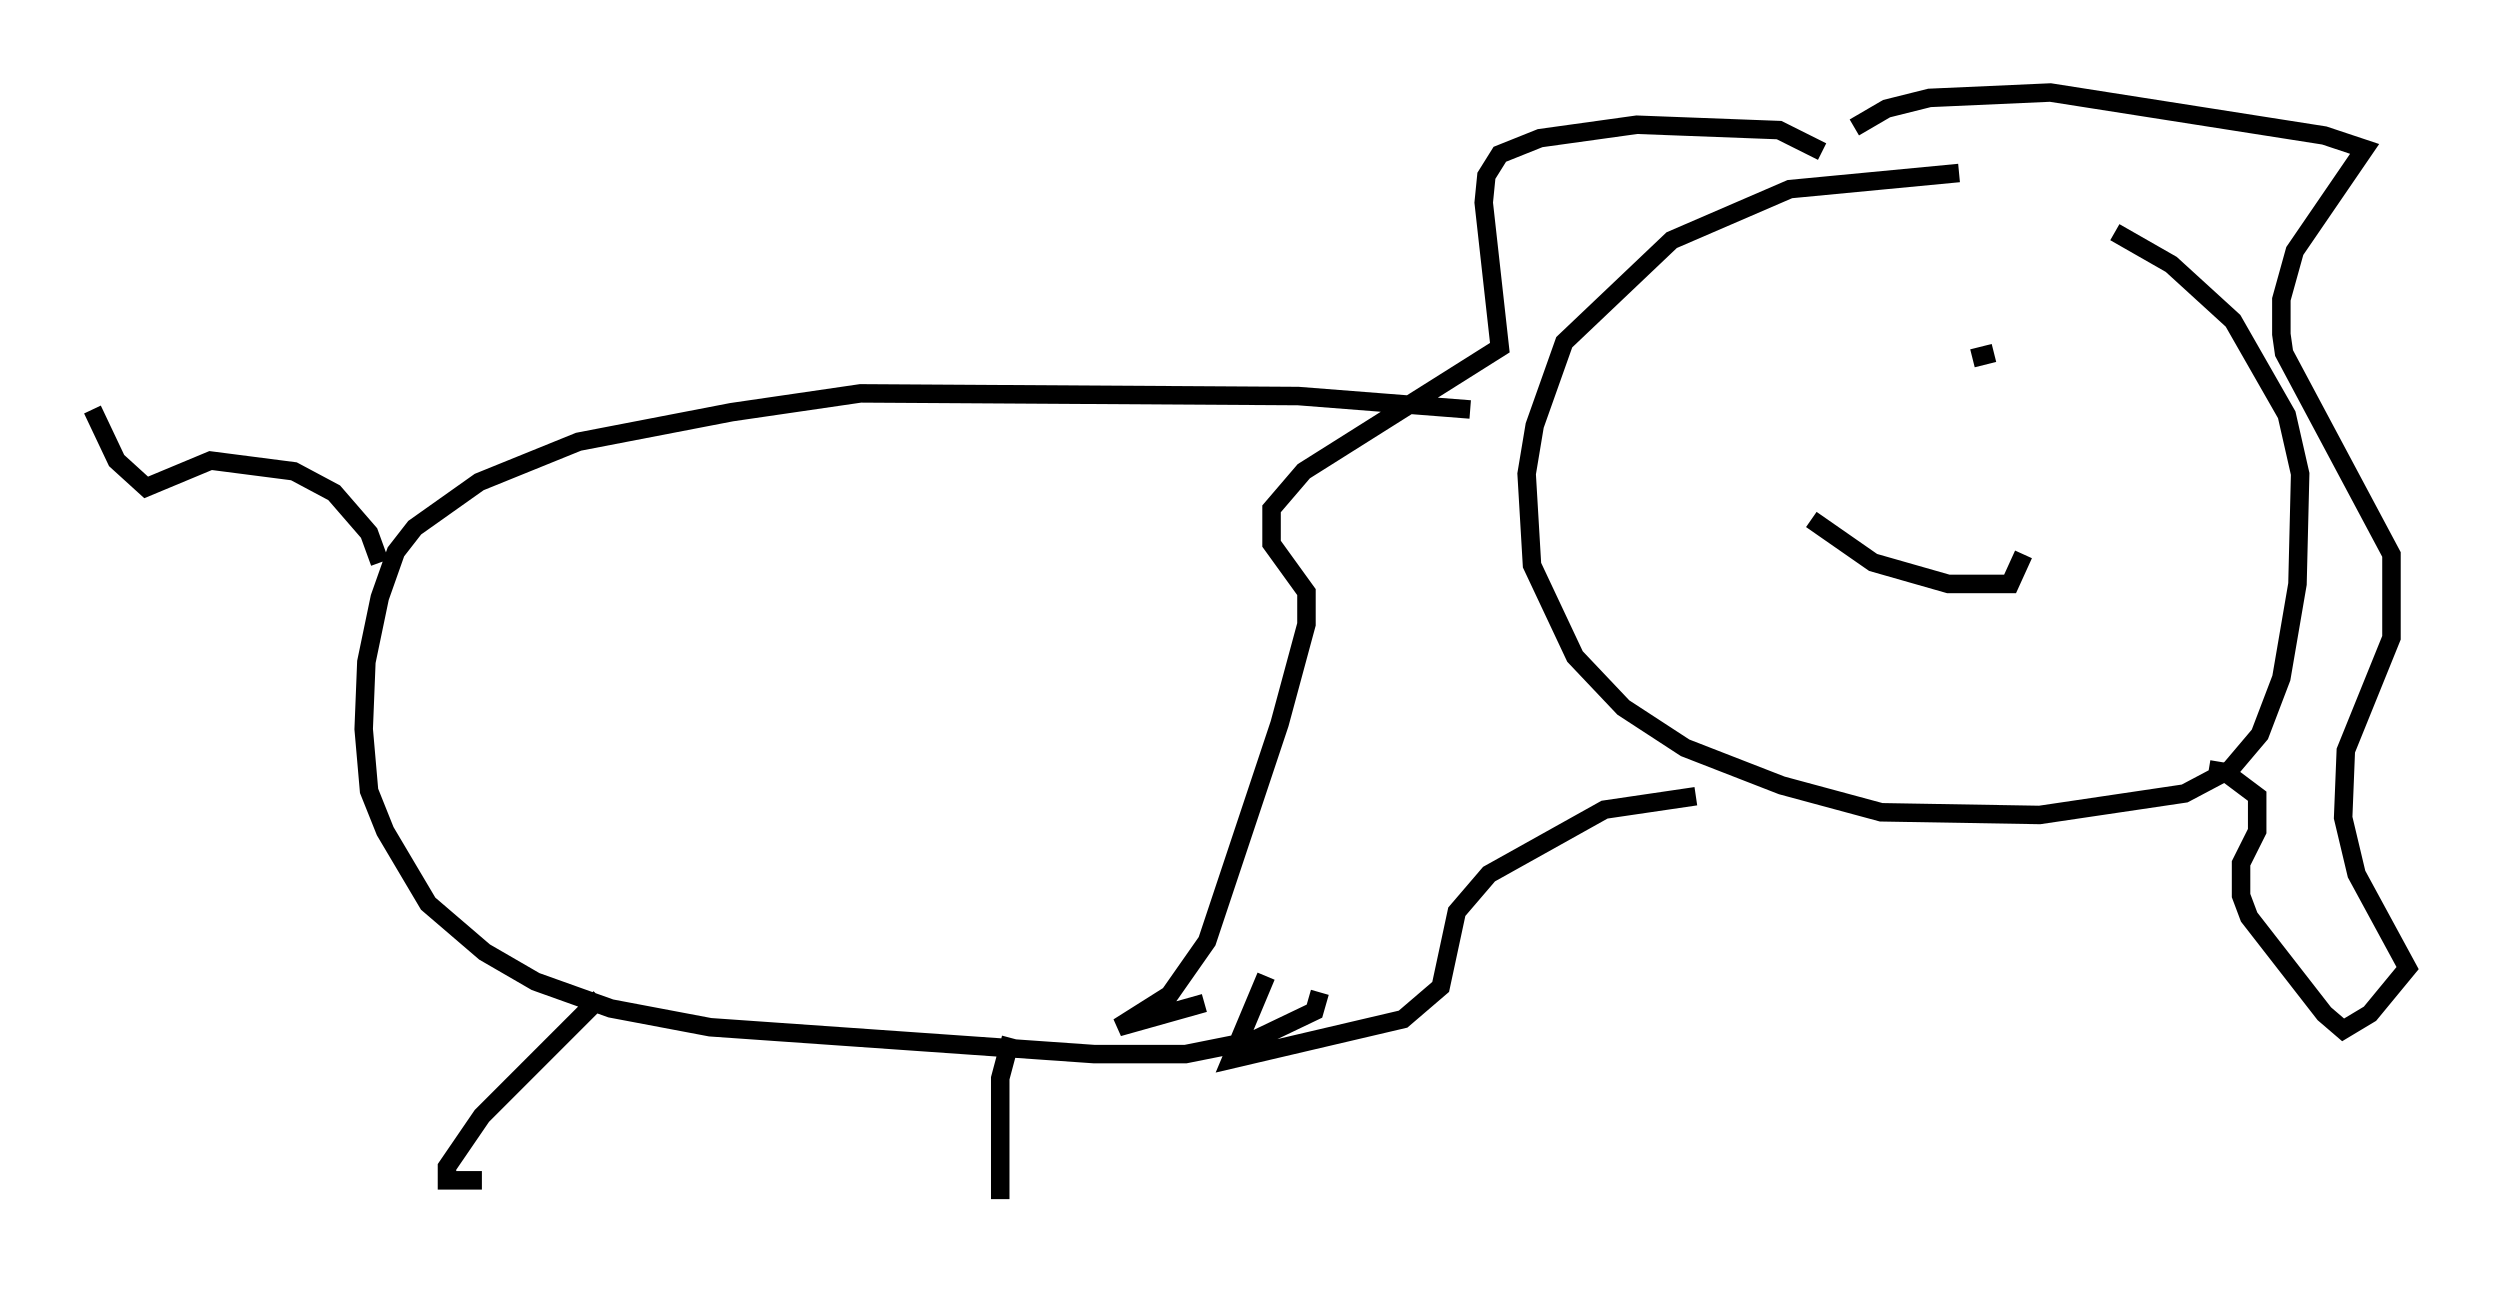 <?xml version="1.0" encoding="utf-8" ?>
<svg baseProfile="full" height="69.843" version="1.1" width="135.206" xmlns="http://www.w3.org/2000/svg" xmlns:ev="http://www.w3.org/2001/xml-events" xmlns:xlink="http://www.w3.org/1999/xlink"><defs /><rect fill="white" height="69.843" width="135.206" x="0" y="0" /><path d="M98.106, 19.67 m1.888, 0.0 m6.682, -0.291 l1.162, -0.291 m-9.877, 9.006 l3.341, 2.324 4.067, 1.162 l3.341, 0.0 0.726, -1.598 m-3.486, -20.626 l-9.151, 0.872 -6.391, 2.76 l-5.81, 5.52 -1.598, 4.503 l-0.436, 2.615 0.291, 4.939 l2.324, 4.939 2.615, 2.76 l3.341, 2.179 5.229, 2.034 l5.374, 1.453 8.57, 0.145 l7.844, -1.162 2.469, -1.307 l1.598, -1.888 1.162, -3.05 l0.872, -5.084 0.145, -5.955 l-0.726, -3.196 -2.905, -5.084 l-3.341, -3.05 -3.05, -1.743 m-15.832, -4.358 l-2.324, -1.162 -7.698, -0.291 l-5.229, 0.726 -2.179, 0.872 l-0.726, 1.162 -0.145, 1.453 l0.872, 7.844 -10.603, 6.682 l-1.743, 2.034 0.0, 1.888 l1.888, 2.615 0.0, 1.743 l-1.453, 5.374 -3.922, 11.765 l-2.034, 2.905 -2.76, 1.743 l4.648, -1.307 m35.151, -47.352 l1.743, -1.017 2.324, -0.581 l6.536, -0.291 14.816, 2.324 l2.179, 0.726 -3.777, 5.52 l-0.726, 2.615 0.0, 1.888 l0.145, 1.017 5.81, 10.894 l0.0, 4.503 -2.469, 6.101 l-0.145, 3.631 0.726, 3.05 l2.76, 5.084 -2.034, 2.469 l-1.453, 0.872 -1.017, -0.872 l-4.067, -5.229 -0.436, -1.162 l0.0, -1.743 0.872, -1.743 l0.0, -1.888 -1.743, -1.307 l-0.872, -0.145 m-27.743, 1.453 l-4.939, 0.726 -6.246, 3.486 l-1.743, 2.034 -0.872, 4.067 l-2.034, 1.743 -9.296, 2.179 l1.888, -4.503 m11.039, -30.648 l-9.296, -0.726 -23.676, -0.145 l-6.972, 1.017 -8.279, 1.598 l-5.374, 2.179 -3.486, 2.469 l-1.017, 1.307 -0.872, 2.469 l-0.726, 3.486 -0.145, 3.631 l0.291, 3.341 0.872, 2.179 l2.324, 3.922 3.05, 2.615 l2.76, 1.598 4.067, 1.453 l5.374, 1.017 20.771, 1.453 l4.939, 0.0 3.631, -0.726 l3.341, -1.598 0.291, -1.017 m-38.927, 0.291 l-6.391, 6.391 -1.888, 2.76 l0.0, 0.726 1.888, 0.0 m28.614, -7.698 l-0.581, 2.179 0.0, 6.536 m-33.553, -34.425 l-0.581, -1.598 -1.888, -2.179 l-2.179, -1.162 -4.503, -0.581 l-3.486, 1.453 -1.598, -1.453 l-1.307, -2.76 " fill="none" stroke="black" stroke-width="1" /></svg>